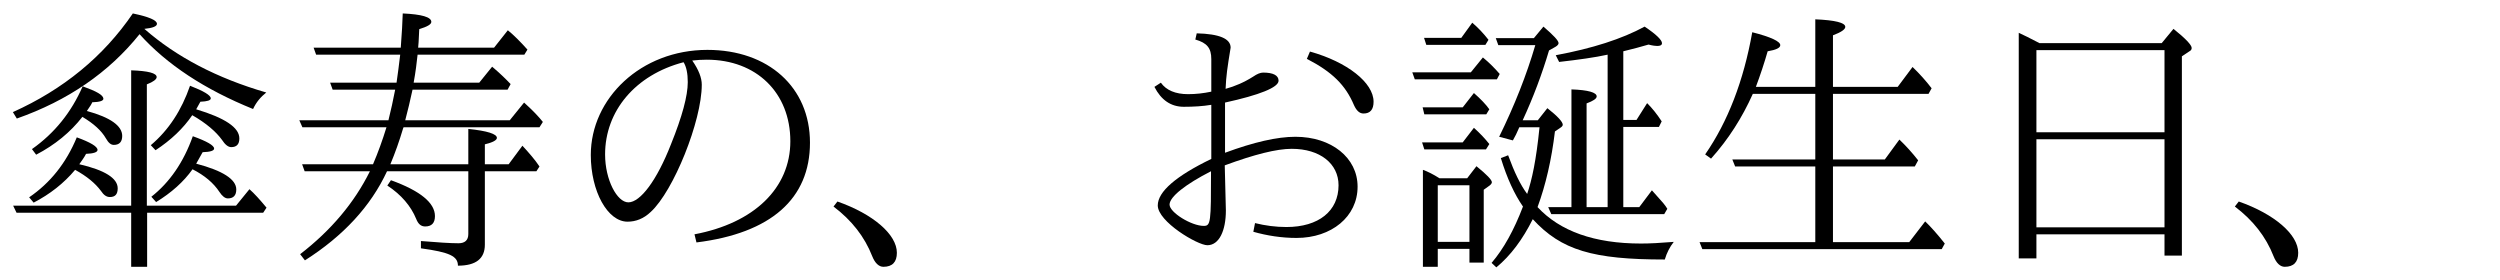 <?xml version='1.0' encoding='UTF-8'?>
<!-- This file was generated by dvisvgm 2.9.1 -->
<svg version='1.1' xmlns='http://www.w3.org/2000/svg' xmlns:xlink='http://www.w3.org/1999/xlink' width='88.867pt' height='9.963pt' viewBox='127.024 -8.767 88.867 9.963'>
<defs>
<path id='g0-229' d='M2.76-7.233C2.431-7.402 2.182-7.532 2.022-7.601V.418H2.65V-.438H7.203V.319H7.821V-6.765L8.09-6.944C8.149-6.974 8.169-7.014 8.169-7.064C8.169-7.163 7.96-7.392 7.522-7.741L7.103-7.233H2.76ZM2.65-6.984H7.203V-4.065H2.65V-6.984ZM7.203-.687H2.65V-3.816H7.203V-.687Z'/>
<path id='g5-152' d='M4.663-1.455H.468L.588-1.205H4.663V.717H5.23V-1.205H9.355L9.474-1.385C9.235-1.674 9.036-1.893 8.867-2.042L8.389-1.455H5.22V-5.768C5.45-5.858 5.569-5.948 5.569-6.027C5.569-6.167 5.27-6.247 4.663-6.267V-1.455ZM5.131-7.741C5.43-7.771 5.579-7.831 5.579-7.92C5.579-8.05 5.29-8.169 4.722-8.289C3.676-6.755 2.252-5.589 .458-4.782L.598-4.553C2.411-5.191 3.866-6.187 4.961-7.552C5.928-6.476 7.273-5.589 8.996-4.892C9.106-5.131 9.265-5.32 9.465-5.479C7.711-5.988 6.267-6.745 5.131-7.741ZM3.088-4.822C3.208-4.991 3.268-5.091 3.278-5.131C3.547-5.141 3.676-5.181 3.676-5.26C3.666-5.39 3.437-5.519 2.939-5.699C2.54-4.782 1.943-4.035 1.136-3.467L1.285-3.268C1.953-3.616 2.501-4.065 2.929-4.613C3.328-4.374 3.606-4.125 3.766-3.846C3.856-3.686 3.945-3.616 4.045-3.616C4.244-3.616 4.344-3.726 4.344-3.935C4.344-4.294 3.925-4.593 3.088-4.822ZM6.974-2.949C7.004-2.999 7.083-3.138 7.203-3.357C7.472-3.367 7.611-3.407 7.611-3.487C7.611-3.597 7.352-3.746 6.854-3.925C6.526-2.999 6.027-2.281 5.38-1.773L5.549-1.584C6.087-1.913 6.526-2.301 6.844-2.75C7.273-2.531 7.592-2.262 7.801-1.943C7.9-1.793 8-1.714 8.1-1.714C8.299-1.714 8.399-1.823 8.399-2.032C8.399-2.391 7.92-2.7 6.974-2.949ZM2.819-2.929C2.909-3.059 2.999-3.178 3.059-3.298C3.328-3.308 3.467-3.357 3.467-3.437C3.467-3.557 3.218-3.706 2.73-3.885C2.351-2.969 1.783-2.262 1.036-1.753L1.196-1.564C1.773-1.863 2.271-2.252 2.67-2.73C3.088-2.501 3.387-2.252 3.587-1.983C3.686-1.833 3.786-1.763 3.905-1.763C4.095-1.763 4.184-1.863 4.184-2.072C4.184-2.431 3.726-2.72 2.819-2.929ZM6.974-4.882L7.123-5.151C7.372-5.161 7.492-5.2 7.492-5.27C7.492-5.38 7.243-5.529 6.755-5.719C6.456-4.852 5.998-4.144 5.36-3.606L5.529-3.427C6.077-3.786 6.516-4.204 6.834-4.672C7.323-4.394 7.681-4.085 7.89-3.796C8-3.626 8.11-3.537 8.219-3.537C8.408-3.537 8.508-3.636 8.508-3.846C8.508-4.234 8-4.573 6.974-4.882Z'/>
<path id='g2-149' d='M1.355-2.431C1.136-2.57 .936-2.67 .767-2.73V.717H1.295V.08H2.421V.568H2.929V-2.022L3.138-2.172C3.188-2.212 3.218-2.252 3.218-2.291C3.218-2.371 3.039-2.56 2.67-2.859L2.341-2.431H1.355ZM1.295-2.182H2.421V-.169H1.295V-2.182ZM4.324-1.425C4.005-.588 3.636 .08 3.208 .578L3.377 .737C3.885 .319 4.314-.259 4.672-.976C5.689 .13 6.814 .458 9.365 .458C9.435 .219 9.544 .01 9.684-.169C9.215-.13 8.827-.11 8.518-.11C6.864-.11 5.639-.548 4.842-1.405C5.131-2.192 5.34-3.088 5.46-4.095L5.679-4.244C5.719-4.274 5.738-4.304 5.738-4.334C5.738-4.433 5.559-4.633 5.191-4.922L4.852-4.493H4.314C4.692-5.31 5.001-6.137 5.25-6.974L5.479-7.103C5.549-7.143 5.589-7.193 5.589-7.233C5.589-7.323 5.41-7.512 5.051-7.821L4.712-7.412H3.357L3.447-7.163H4.762C4.453-6.107 4.025-5.021 3.477-3.905L3.965-3.776C4.045-3.915 4.105-4.035 4.194-4.244H4.912C4.792-3.049 4.643-2.381 4.473-1.873C4.234-2.192 4.015-2.65 3.796-3.248L3.537-3.148C3.756-2.431 4.025-1.853 4.324-1.425ZM7.89-4.254H9.156L9.255-4.453C9.086-4.712 8.917-4.922 8.737-5.101L8.359-4.503H7.89V-6.944C8.219-7.024 8.518-7.103 8.787-7.183C8.936-7.143 9.046-7.133 9.096-7.133C9.205-7.133 9.265-7.163 9.265-7.233C9.265-7.342 9.066-7.542 8.648-7.821C7.841-7.382 6.785-7.044 5.489-6.804L5.609-6.565C6.306-6.645 6.884-6.725 7.333-6.824V-1.405H6.585V-5.091C6.824-5.181 6.944-5.26 6.944-5.34C6.944-5.479 6.645-5.569 6.047-5.589V-1.405H5.22L5.33-1.156H9.345L9.455-1.345C9.355-1.504 9.345-1.514 8.907-2.002L8.458-1.405H7.89V-4.254ZM2.132-7.422H.807L.887-7.173H2.989L3.098-7.352C2.919-7.582 2.73-7.781 2.521-7.96L2.132-7.422ZM2.182-4.951H.757L.817-4.702H3.019L3.128-4.882C3.009-5.051 2.829-5.24 2.58-5.46L2.182-4.951ZM2.182-3.706H.737L.817-3.457H3.009L3.128-3.646C2.979-3.836 2.8-4.025 2.58-4.224L2.182-3.706ZM2.471-6.197H.389L.478-5.948H3.397L3.497-6.137C3.318-6.346 3.118-6.545 2.899-6.725L2.471-6.197Z'/>
<path id='g1-31' d='M5.38-2.849H8.289L8.408-3.068C8.189-3.347 7.97-3.587 7.741-3.806L7.223-3.098H5.38V-5.43H8.777L8.887-5.629C8.697-5.878 8.468-6.137 8.209-6.386L7.681-5.679H5.38V-7.512C5.669-7.621 5.818-7.721 5.818-7.811C5.818-7.96 5.46-8.05 4.752-8.08V-5.679H2.64C2.8-6.107 2.939-6.526 3.059-6.944C3.357-6.994 3.507-7.064 3.507-7.163C3.507-7.293 3.178-7.452 2.511-7.621C2.202-5.888 1.644-4.443 .837-3.278L1.046-3.128C1.664-3.816 2.152-4.583 2.531-5.43H4.752V-3.098H1.803L1.903-2.849H4.752V-.159H.638L.737 .09H9.245L9.355-.11C9.096-.438 8.857-.707 8.658-.897L8.09-.159H5.38V-2.849Z'/>
<path id='g3-1' d='M.677-1.604L.538-1.425C1.186-.936 1.644-.349 1.913 .339C2.012 .588 2.152 .717 2.311 .717C2.63 .717 2.79 .548 2.79 .219C2.79-.428 1.953-1.156 .677-1.604Z'/>
<path id='g3-74' d='M3.208-5.509C2.929-5.45 2.66-5.42 2.381-5.42C1.933-5.42 1.604-5.559 1.415-5.828L1.186-5.679C1.425-5.21 1.773-4.971 2.232-4.971C2.58-4.971 2.909-4.991 3.208-5.041V-3.118C1.953-2.511 1.305-1.953 1.305-1.465C1.305-.887 2.72-.05 3.068-.05C3.487-.05 3.726-.568 3.726-1.285L3.686-2.889C4.742-3.278 5.529-3.477 6.067-3.477C7.073-3.477 7.731-2.949 7.731-2.182C7.731-1.265 7.024-.697 5.878-.697C5.499-.697 5.121-.747 4.762-.837L4.702-.528C5.191-.389 5.709-.309 6.237-.309C7.482-.309 8.408-1.066 8.408-2.132C8.408-3.158 7.482-3.905 6.197-3.905C5.549-3.905 4.722-3.716 3.696-3.337V-5.121C4.922-5.39 5.599-5.659 5.599-5.898C5.599-6.087 5.41-6.187 5.051-6.187C4.951-6.187 4.832-6.137 4.702-6.047C4.374-5.838 4.045-5.699 3.716-5.609C3.736-6.077 3.776-6.346 3.895-7.073C3.895-7.392 3.497-7.562 2.69-7.582L2.64-7.362C3.059-7.243 3.208-7.054 3.208-6.665V-5.509ZM3.198-2.68C3.198-.857 3.188-.737 2.939-.737C2.501-.737 1.724-1.215 1.724-1.494S2.301-2.222 3.198-2.68ZM6.715-6.934L6.605-6.675C7.512-6.207 7.98-5.738 8.279-5.031C8.369-4.832 8.478-4.732 8.618-4.732C8.857-4.732 8.976-4.872 8.976-5.151C8.976-5.828 8.04-6.565 6.715-6.934Z'/>
<path id='g3-110' d='M4.682-6.615C4.852-6.635 5.021-6.645 5.2-6.645C6.964-6.645 8.169-5.469 8.169-3.746C8.169-2.082 6.884-.837 4.762-.438L4.832-.149C7.482-.478 8.867-1.704 8.867-3.696C8.867-5.659 7.392-6.994 5.22-6.994C2.859-6.994 1.076-5.27 1.076-3.258C1.076-1.963 1.674-.887 2.381-.887C2.68-.887 2.959-.996 3.208-1.235C4.015-1.973 5.021-4.463 5.021-5.758C5.021-5.998 4.912-6.286 4.682-6.615ZM4.374-6.555C4.473-6.396 4.523-6.157 4.523-5.848C4.523-5.36 4.324-4.623 3.925-3.636C3.427-2.361 2.839-1.574 2.411-1.574C2.012-1.574 1.584-2.371 1.584-3.278C1.584-4.822 2.66-6.107 4.374-6.555Z'/>
<path id='g4-255' d='M3.796-2.68H6.685V-.448C6.685-.229 6.565-.12 6.336-.12C6.047-.12 5.609-.149 5.001-.199V.06C6.017 .199 6.316 .339 6.316 .677C6.954 .677 7.273 .428 7.273-.07V-2.68H9.106L9.215-2.849C9.056-3.088 8.847-3.328 8.608-3.587L8.12-2.929H7.273V-3.636C7.562-3.706 7.701-3.786 7.701-3.866C7.701-4.005 7.362-4.115 6.685-4.184V-2.929H3.915C4.085-3.337 4.234-3.756 4.364-4.194L4.384-4.244H9.215L9.335-4.433C9.176-4.633 8.956-4.862 8.667-5.121L8.159-4.493H4.443C4.533-4.842 4.623-5.2 4.702-5.579H8.08L8.189-5.778C8-5.978 7.781-6.187 7.532-6.396L7.073-5.828H4.742C4.812-6.207 4.852-6.545 4.882-6.824H8.677L8.787-7.004C8.528-7.293 8.299-7.522 8.09-7.691L7.601-7.073H4.902C4.912-7.113 4.922-7.342 4.941-7.731C5.23-7.821 5.37-7.9 5.37-7.99C5.37-8.159 5.031-8.259 4.354-8.289C4.344-7.99 4.324-7.582 4.284-7.073H1.186L1.275-6.824H4.264C4.214-6.416 4.184-6.167 4.134-5.828H1.773L1.863-5.579H4.085C4.015-5.21 3.935-4.852 3.846-4.493H.677L.787-4.244H3.776C3.636-3.786 3.477-3.347 3.298-2.929H.777L.867-2.68H3.188C2.63-1.554 1.803-.578 .707 .269L.877 .488C2.242-.379 3.218-1.435 3.796-2.68ZM3.935-2.361L3.806-2.172C4.304-1.843 4.643-1.445 4.832-.986C4.902-.807 5.001-.717 5.151-.717C5.38-.717 5.499-.837 5.499-1.086C5.499-1.554 4.981-1.983 3.935-2.361Z'/>
</defs>
<g id='page1'>
<use x='127.024' y='0' xlink:href='#g5-152'/>
<use x='136.986' y='0' xlink:href='#g4-255'/>
<use x='146.949' y='0' xlink:href='#g3-110'/>
<use x='156.115' y='0' xlink:href='#g3-1'/>
<use x='166.874' y='0' xlink:href='#g3-74'/>
<use x='176.837' y='0' xlink:href='#g2-149'/>
<use x='186.8' y='0' xlink:href='#g1-31'/>
<use x='196.762' y='0' xlink:href='#g0-229'/>
<use x='205.928' y='0' xlink:href='#g3-1'/>
</g>
</svg>